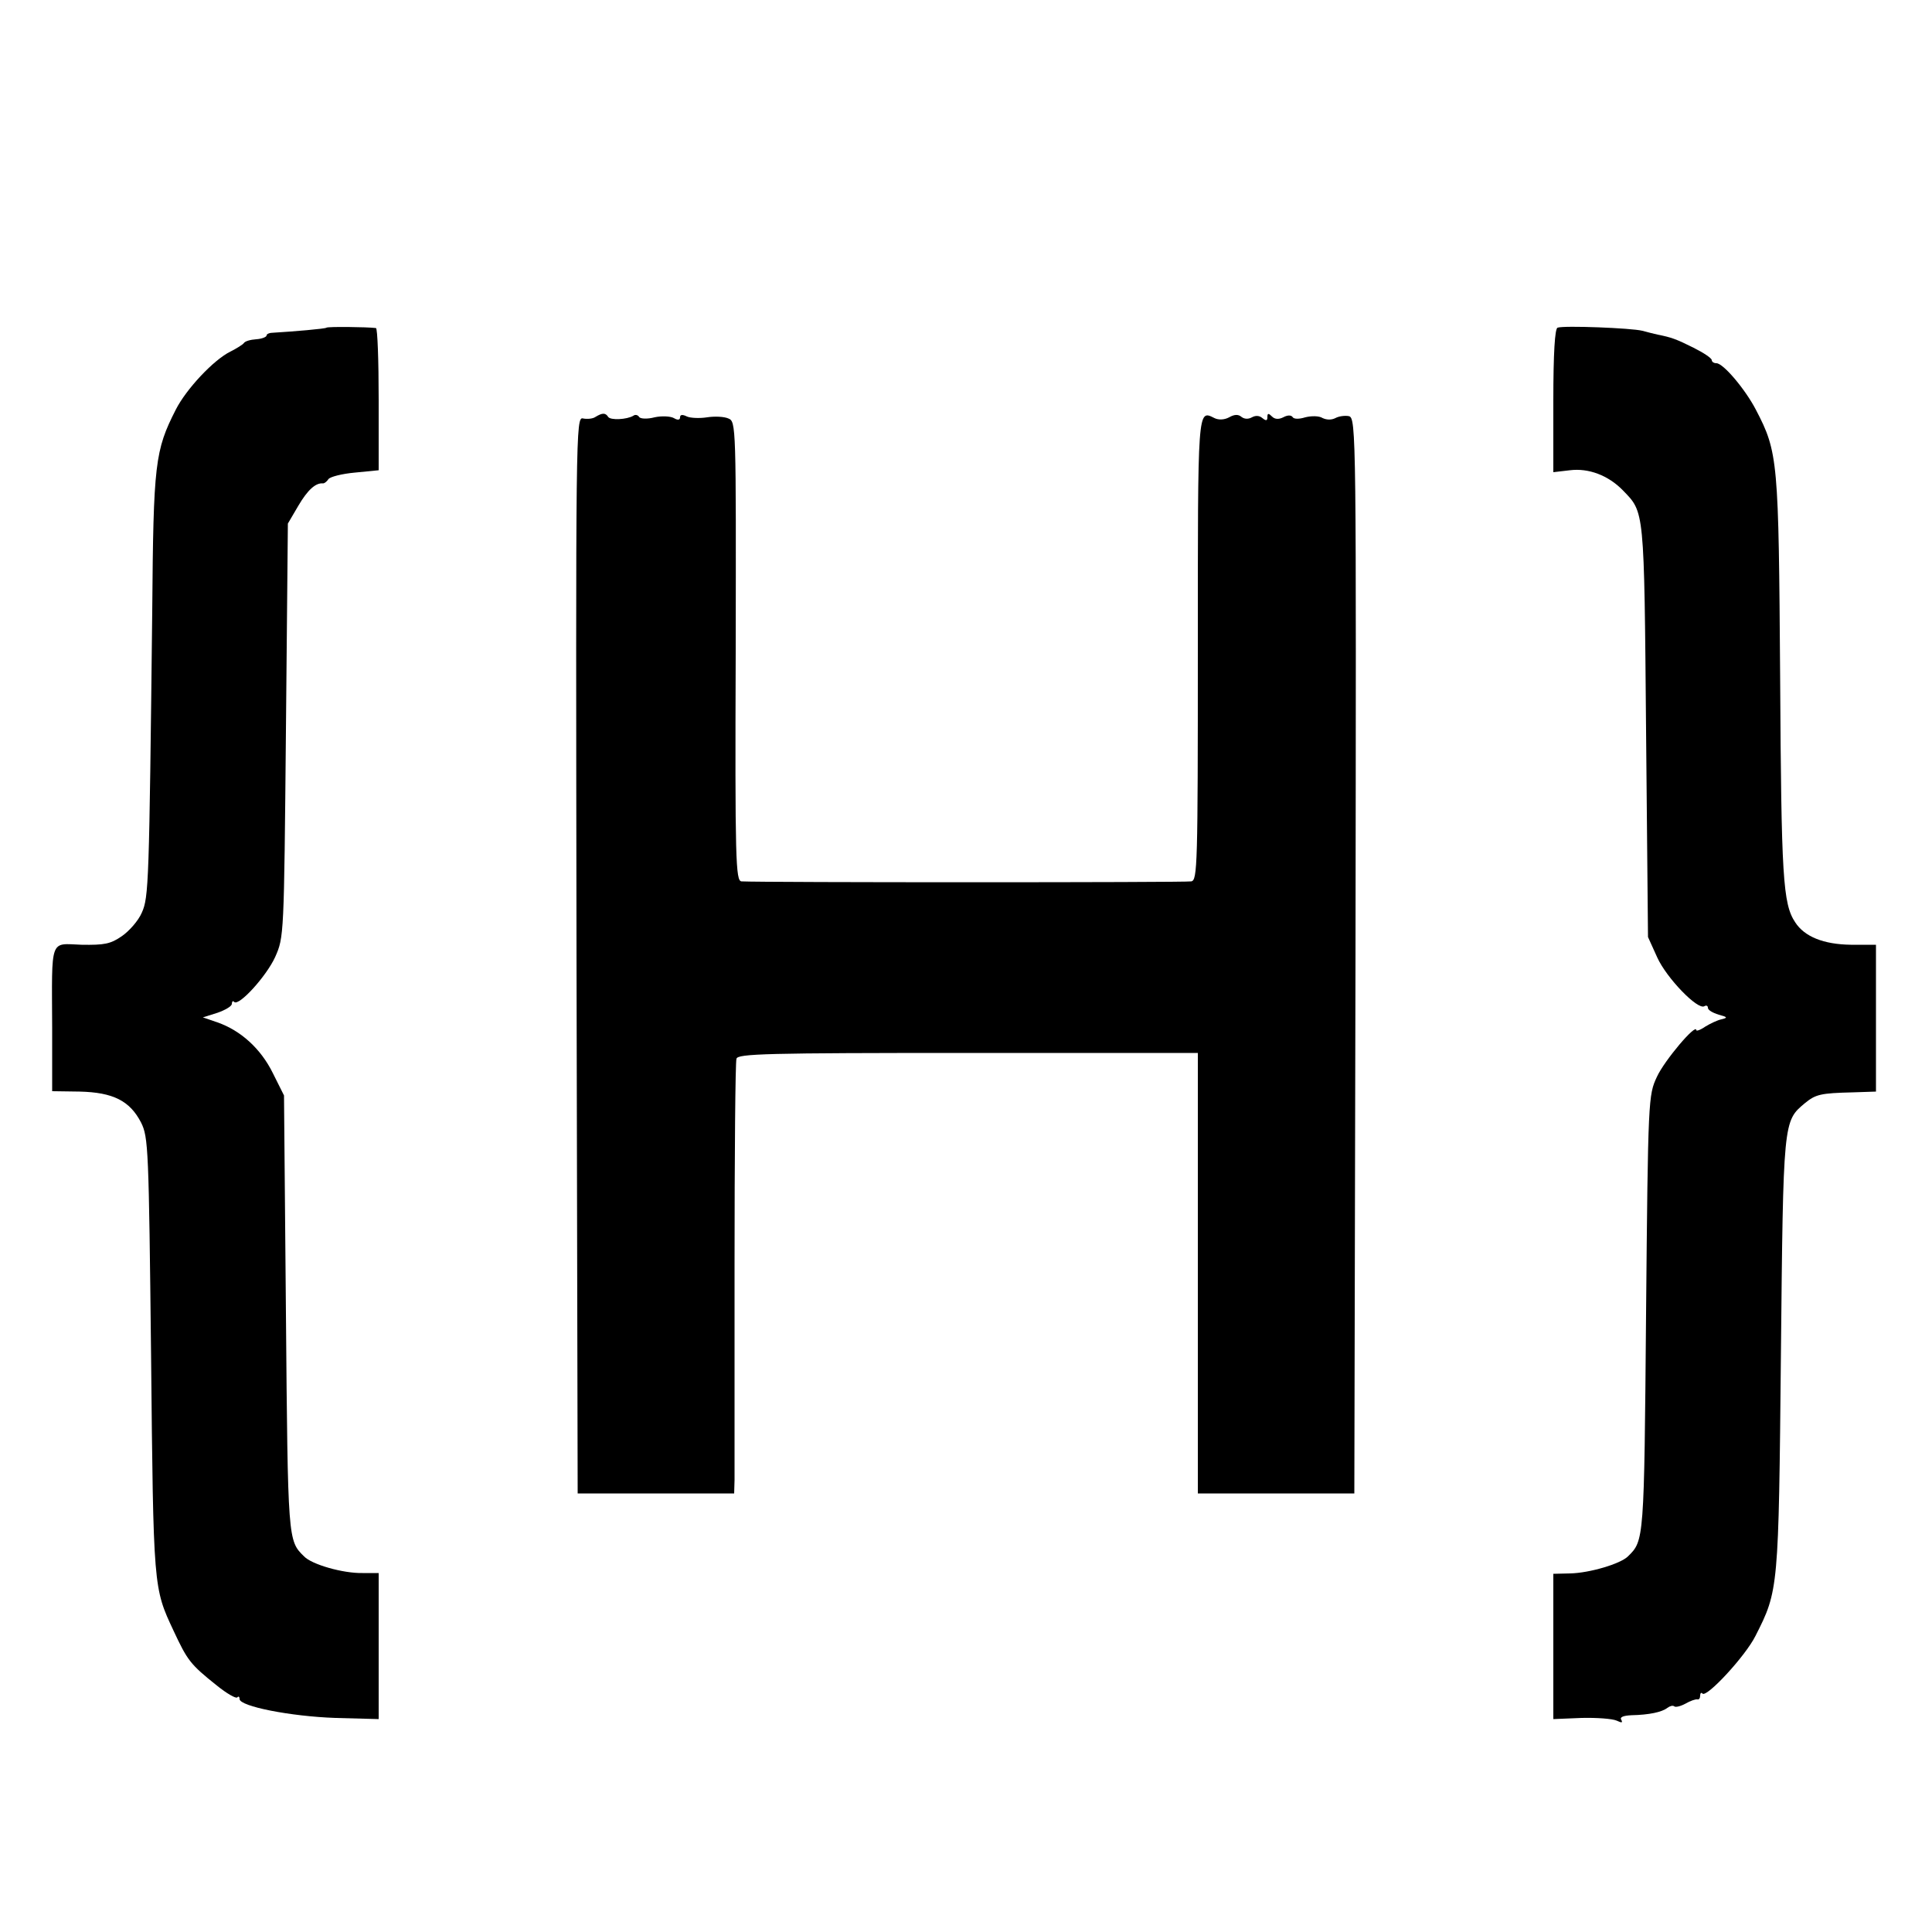 <?xml version="1.0" standalone="no"?>
<!DOCTYPE svg PUBLIC "-//W3C//DTD SVG 20010904//EN"
 "http://www.w3.org/TR/2001/REC-SVG-20010904/DTD/svg10.dtd">
<svg version="1.0" xmlns="http://www.w3.org/2000/svg"
 width="500pt" height="500pt" viewBox="0 0 500 500"
 preserveAspectRatio="xMidYMid meet">
<g transform="translate(0,500) scale(0.1,-0.1)"
fill="#000000" stroke="none">
<path d="M845 4152 c-3 -3 -87 -10 -137 -13 -10 0 -18 -3 -18 -7 0 -4 -12 -9
-27 -10 -15 -1 -29 -5 -32 -10 -3 -4 -19 -14 -35 -22 -44 -22 -114 -97 -141
-150 -54 -106 -58 -139 -61 -520 -8 -707 -9 -742 -27 -782 -9 -21 -33 -48 -52
-61 -29 -20 -45 -23 -104 -22 -83 3 -77 21 -76 -215 l0 -164 71 -1 c87 -2 130
-24 159 -80 19 -38 20 -66 26 -605 6 -602 6 -599 58 -710 36 -77 43 -87 112
-142 26 -21 49 -34 53 -31 3 4 6 2 6 -4 0 -19 132 -45 248 -49 l112 -3 0 189
0 189 -42 0 c-50 -1 -131 22 -151 43 -42 41 -42 40 -47 628 l-5 565 -29 58
c-31 63 -83 110 -143 131 l-38 13 38 12 c20 7 37 17 37 23 0 6 3 9 6 5 12 -12
83 66 106 116 23 52 23 53 28 587 l5 535 27 46 c24 41 45 60 64 58 4 0 10 5
14 11 4 6 35 14 69 17 l61 6 0 183 c0 101 -3 184 -7 185 -24 3 -125 4 -128 1z"/>
<path d="M4031 4152 c-7 -2 -11 -66 -11 -189 l0 -185 43 5 c48 6 99 -13 137
-52 56 -58 55 -44 60 -621 l5 -535 24 -53 c24 -53 105 -137 122 -126 5 3 9 1
9 -4 0 -6 12 -13 28 -18 23 -6 24 -8 7 -12 -10 -2 -29 -11 -42 -19 -13 -9 -23
-12 -23 -9 0 19 -83 -79 -102 -121 -22 -47 -23 -55 -28 -613 -5 -588 -5 -587
-47 -628 -19 -19 -99 -43 -150 -44 l-43 -1 0 -188 0 -188 73 3 c39 1 80 -2 91
-7 13 -6 16 -6 12 2 -5 7 5 11 26 12 46 1 79 8 93 19 7 5 14 7 18 4 3 -3 16 0
29 7 12 7 26 12 31 11 4 -1 7 3 7 10 0 6 3 9 6 5 11 -11 111 97 137 149 60
118 60 120 66 729 6 607 6 603 62 650 28 23 41 26 124 28 l60 2 0 190 0 190
-65 0 c-71 1 -120 21 -144 58 -32 48 -36 117 -39 632 -4 564 -5 584 -63 695
-27 52 -84 120 -102 120 -7 0 -12 4 -12 8 0 5 -21 19 -47 32 -46 23 -58 27
-93 34 -8 2 -26 6 -40 10 -27 7 -202 14 -219 8z"/>
<path d="M1541 3921 c-7 -5 -22 -6 -32 -4 -19 5 -19 -25 -17 -1388 l3 -1394
203 0 202 0 1 35 c0 19 0 269 0 555 0 286 2 527 5 535 3 13 77 15 599 15 l595
0 0 -570 0 -570 203 0 202 0 3 1391 c2 1350 2 1392 -17 1397 -10 2 -26 0 -35
-5 -10 -5 -22 -5 -33 0 -9 6 -29 6 -45 2 -16 -5 -30 -5 -33 1 -4 5 -13 5 -24
-1 -12 -6 -22 -5 -29 2 -9 9 -12 9 -12 -1 0 -10 -3 -11 -13 -3 -8 7 -18 7 -27
2 -9 -5 -19 -5 -27 1 -8 7 -18 7 -32 -1 -13 -7 -28 -7 -38 -2 -44 22 -43 30
-43 -598 0 -561 -1 -598 -17 -601 -15 -3 -1107 -3 -1164 0 -15 1 -17 52 -15
596 1 585 1 594 -19 602 -11 5 -36 6 -55 3 -19 -3 -43 -2 -52 2 -12 6 -18 5
-18 -2 0 -7 -6 -8 -16 -2 -9 5 -32 6 -50 2 -19 -5 -37 -4 -40 1 -3 5 -10 7
-15 3 -17 -10 -59 -12 -65 -3 -7 11 -15 11 -33 0z"/>
</g>
</svg>
